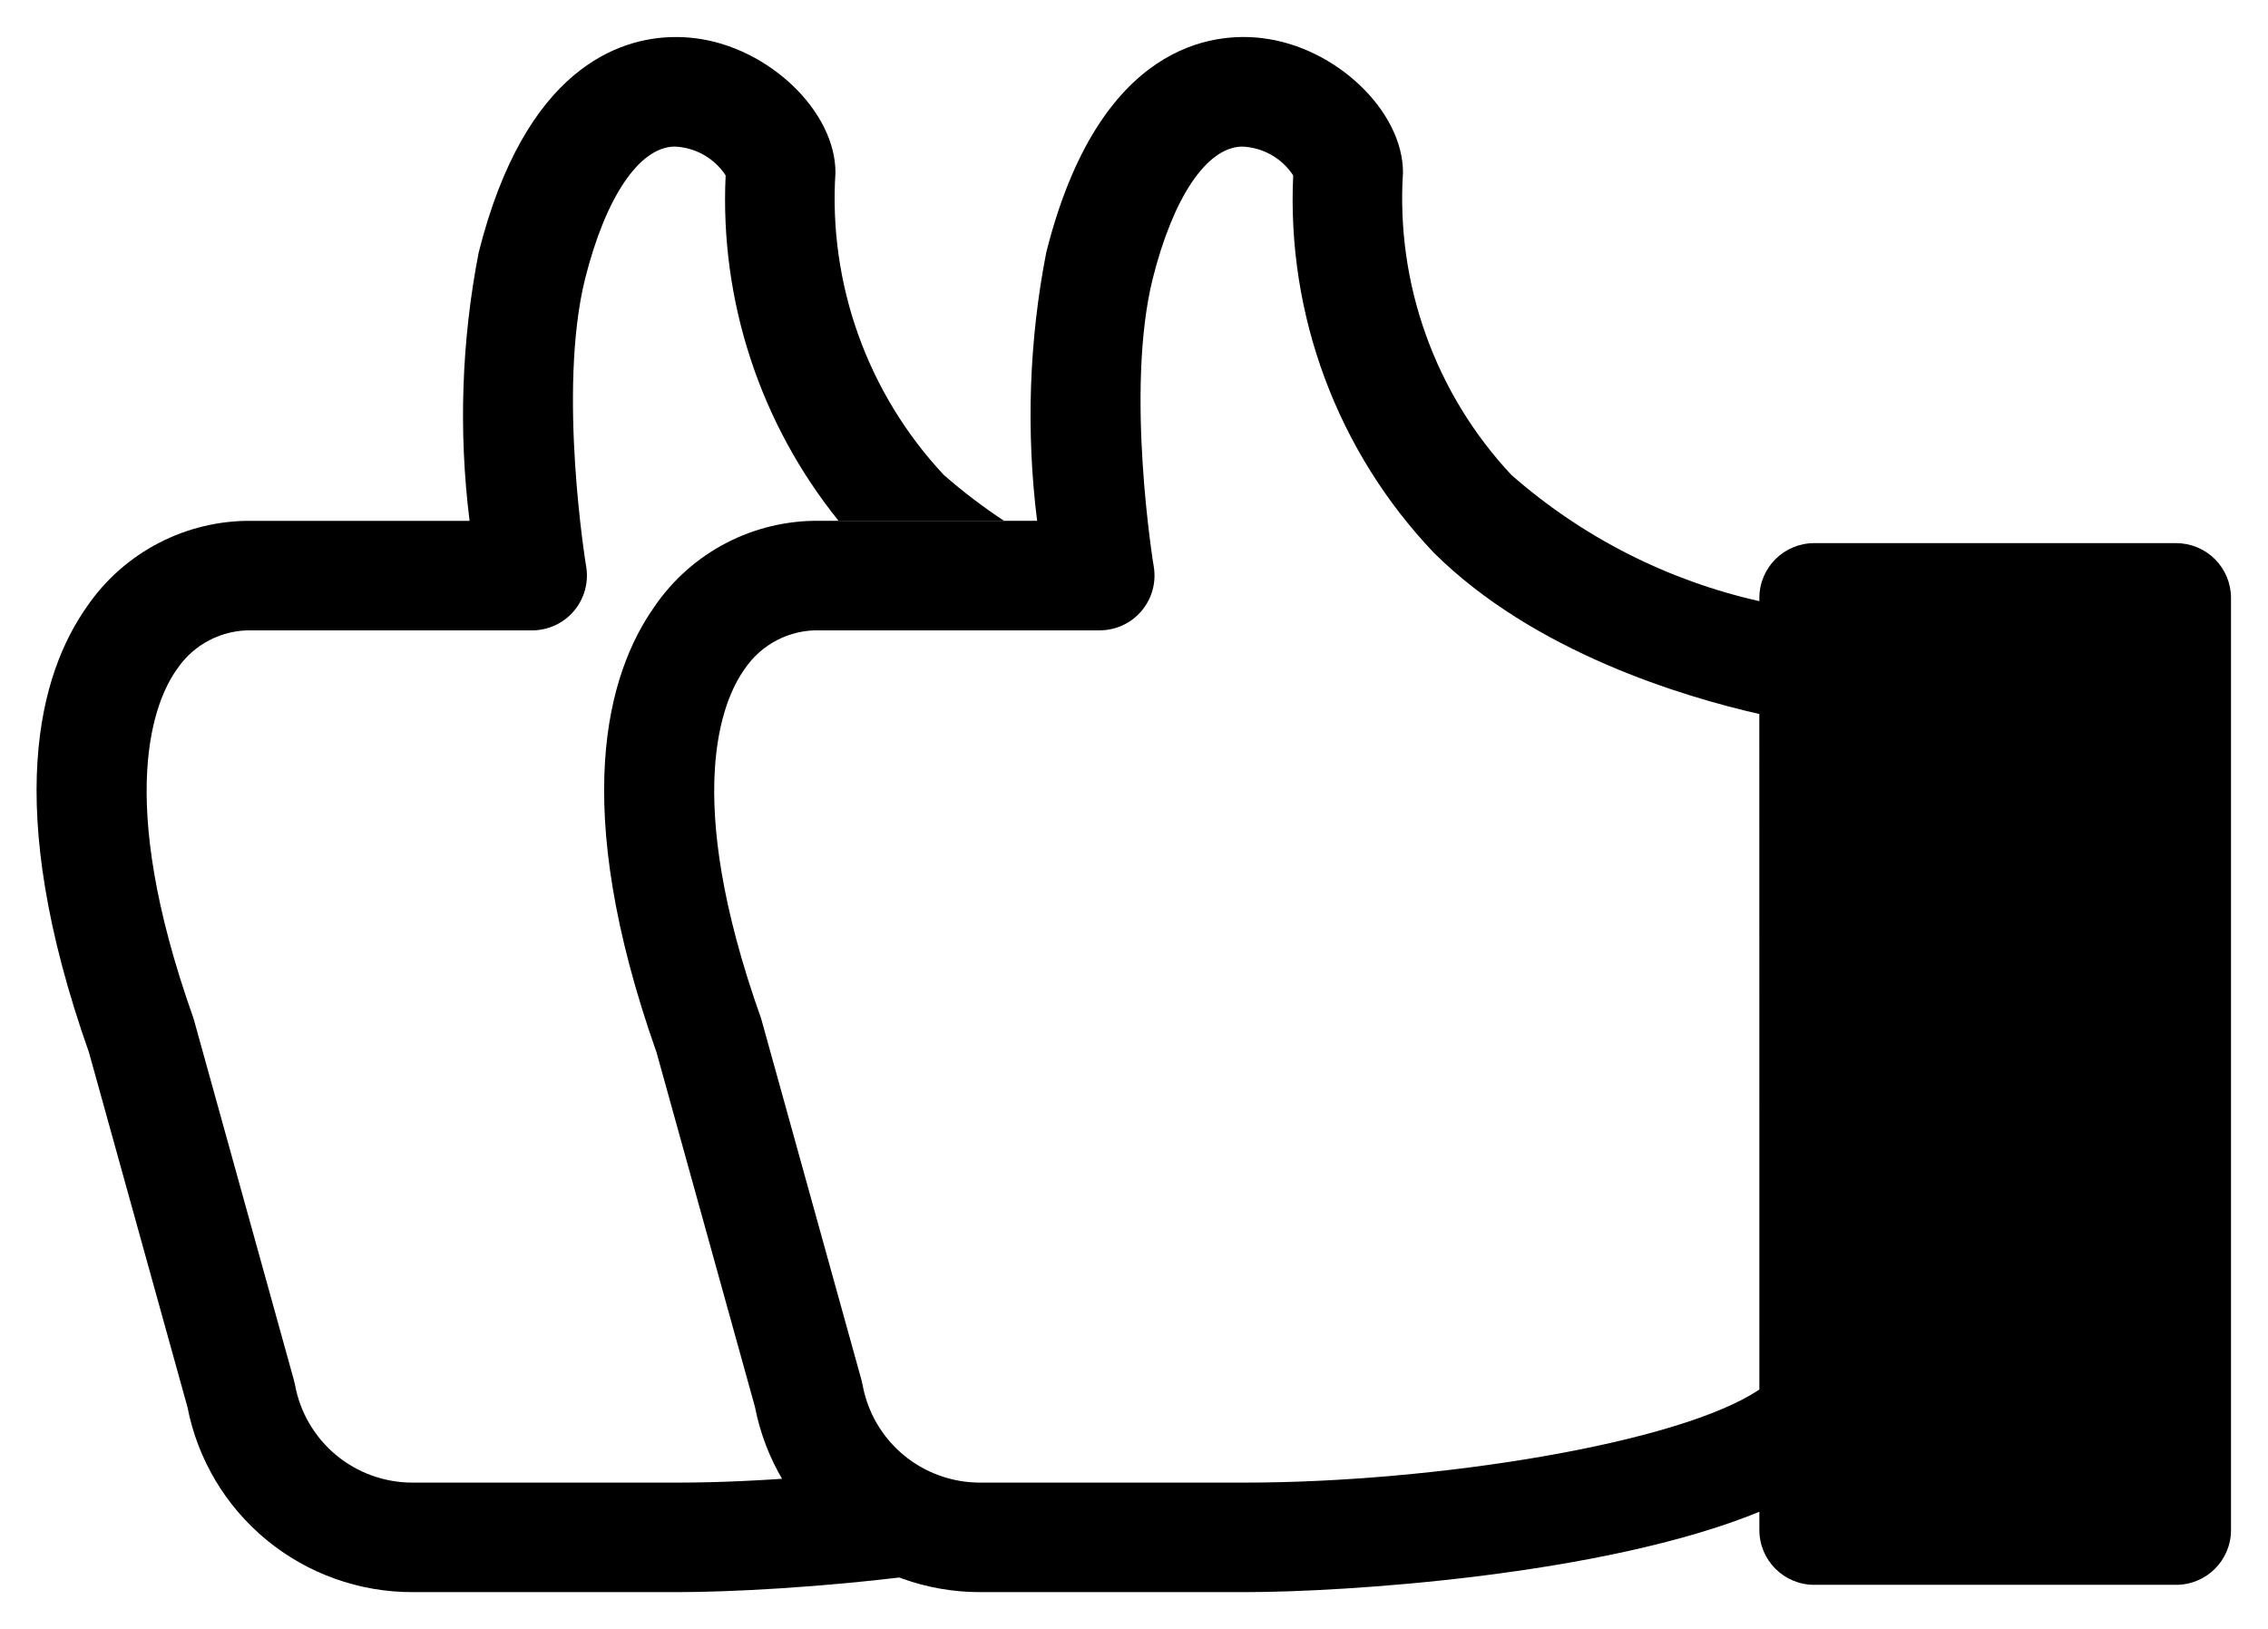 <?xml version="1.0" encoding="UTF-8" standalone="no"?>
<svg
   width="68.897pt"
   height="49.5pt"
   version="1.1"
   viewBox="0 0 68.897 49.5"
   id="svg1646"
   sodipodi:docname="very-good.svg"
   inkscape:version="1.1.2 (b8e25be8, 2022-02-05)"
   xmlns:inkscape="http://www.inkscape.org/namespaces/inkscape"
   xmlns:sodipodi="http://sodipodi.sourceforge.net/DTD/sodipodi-0.dtd"
   xmlns="http://www.w3.org/2000/svg"
   xmlns:svg="http://www.w3.org/2000/svg">
  <sodipodi:namedview
     id="namedview1648"
     pagecolor="#ffffff"
     bordercolor="#666666"
     borderopacity="1.0"
     inkscape:pageshadow="2"
     inkscape:pageopacity="0.0"
     inkscape:pagecheckerboard="0"
     inkscape:document-units="px"
     showgrid="false"
     fit-margin-top="0"
     fit-margin-left="0"
     fit-margin-right="0"
     fit-margin-bottom="0"
     inkscape:zoom="4.3577981"
     inkscape:cx="44.517895"
     inkscape:cy="49.79579"
     inkscape:window-width="1511"
     inkscape:window-height="950"
     inkscape:window-x="0"
     inkscape:window-y="25"
     inkscape:window-maximized="0"
     inkscape:current-layer="svg1646" />
  <defs
     id="defs1606">
    <symbol
       id="o"
       overflow="visible">
      <path
         d="m 29.312,-1.75 c -1.512,0.781 -3.09,1.371 -4.734,1.766 -1.637,0.406 -3.34,0.609 -5.109,0.609 -5.312,0 -9.527,-1.484 -12.641,-4.453 -3.106,-2.969 -4.656,-7 -4.656,-12.094 0,-5.094 1.551,-9.125 4.656,-12.094 3.113,-2.969 7.328,-4.453 12.641,-4.453 1.77,0 3.473,0.199 5.109,0.594 1.645,0.398 3.223,0.992 4.734,1.781 v 6.594 c -1.531,-1.039 -3.039,-1.801 -4.516,-2.281 -1.48,-0.488 -3.039,-0.734 -4.672,-0.734 -2.938,0 -5.246,0.945 -6.922,2.828 -1.68,1.875 -2.516,4.465 -2.516,7.766 0,3.293 0.836,5.883 2.516,7.766 1.676,1.875 3.984,2.812 6.922,2.812 1.633,0 3.191,-0.238 4.672,-0.719 1.477,-0.488 2.984,-1.254 4.516,-2.297 z"
         id="path1561" />
    </symbol>
    <symbol
       id="h"
       overflow="visible">
      <path
         d="m 21.453,-17.406 c -0.68,-0.312 -1.352,-0.539 -2.016,-0.688 -0.656,-0.156 -1.32,-0.234 -1.984,-0.234 -1.969,0 -3.484,0.633 -4.547,1.891 -1.055,1.262 -1.578,3.07 -1.578,5.422 V 6.2e-4 H 3.672 v -23.922 h 7.656 v 3.922 c 0.977,-1.562 2.102,-2.703 3.375,-3.422 1.281,-0.719 2.812,-1.078 4.594,-1.078 0.25,0 0.523,0.012 0.828,0.031 0.301,0.023 0.734,0.07 1.297,0.141 z"
         id="path1564" />
    </symbol>
    <symbol
       id="a"
       overflow="visible">
      <path
         d="m 27.562,-12.031 v 2.188 H 9.671 c 0.188,1.793 0.832,3.137 1.938,4.031 1.113,0.898 2.672,1.344 4.672,1.344 1.602,0 3.25,-0.234 4.938,-0.703 1.688,-0.477 3.422,-1.203 5.203,-2.172 v 5.891 c -1.805,0.688 -3.609,1.203 -5.422,1.547 -1.812,0.352 -3.621,0.531 -5.422,0.531 -4.336,0 -7.703,-1.098 -10.109,-3.297 -2.398,-2.207 -3.594,-5.297 -3.594,-9.266 0,-3.906 1.176,-6.973 3.531,-9.203 2.363,-2.238 5.609,-3.359 9.734,-3.359 3.758,0 6.769,1.137 9.031,3.406 2.258,2.262 3.391,5.281 3.391,9.062 z m -7.859,-2.531 c 0,-1.457 -0.43,-2.629 -1.281,-3.516 -0.844,-0.895 -1.949,-1.344 -3.312,-1.344 -1.492,0 -2.699,0.418 -3.625,1.25 -0.918,0.836 -1.492,2.039 -1.719,3.609 z"
         id="path1567" />
    </symbol>
    <symbol
       id="g"
       overflow="visible">
      <path
         d="m 14.391,-10.766 c -1.594,0 -2.793,0.273 -3.594,0.812 -0.805,0.543 -1.203,1.34 -1.203,2.391 0,0.969 0.32,1.73 0.969,2.281 0.645,0.543 1.547,0.812 2.703,0.812 1.438,0 2.644,-0.516 3.625,-1.547 0.988,-1.031 1.484,-2.32 1.484,-3.875 v -0.875 z m 11.688,-2.891 V -6e-4 h -7.703 v -3.547 c -1.031,1.449 -2.188,2.508 -3.469,3.172 -1.281,0.664 -2.84,1 -4.672,1 -2.481,0 -4.496,-0.723 -6.047,-2.172 -1.543,-1.445 -2.312,-3.32 -2.312,-5.625 0,-2.812 0.961,-4.867 2.891,-6.172 1.938,-1.312 4.969,-1.969 9.094,-1.969 h 4.516 v -0.609 c 0,-1.207 -0.48,-2.094 -1.438,-2.656 -0.949,-0.562 -2.438,-0.844 -4.469,-0.844 -1.637,0 -3.156,0.168 -4.562,0.5 -1.406,0.324 -2.719,0.812 -3.938,1.469 v -5.828 c 1.645,-0.406 3.289,-0.707 4.938,-0.906 1.656,-0.207 3.305,-0.312 4.953,-0.312 4.32,0 7.438,0.855 9.344,2.562 1.914,1.699 2.875,4.461 2.875,8.281 z"
         id="path1570" />
    </symbol>
    <symbol
       id="f"
       overflow="visible">
      <path
         d="m 12.031,-30.719 v 6.797 h 7.875 v 5.469 h -7.875 v 10.141 c 0,1.117 0.219,1.871 0.656,2.266 0.438,0.387 1.312,0.578 2.625,0.578 h 3.938 v 5.469 h -6.562 c -3.023,0 -5.164,-0.629 -6.422,-1.891 -1.262,-1.258 -1.891,-3.398 -1.891,-6.422 v -10.141 h -3.797 v -5.469 h 3.797 v -6.797 z"
         id="path1573" />
    </symbol>
    <symbol
       id="e"
       overflow="visible">
      <path
         d="m 19.953,-20.422 v -12.812 h 7.688 V 0 H 19.953 v -3.453 c -1.055,1.406 -2.215,2.438 -3.484,3.094 -1.273,0.656 -2.742,0.984 -4.406,0.984 -2.949,0 -5.371,-1.172 -7.266,-3.516 -1.887,-2.344 -2.828,-5.359 -2.828,-9.047 0,-3.688 0.941,-6.703 2.828,-9.047 1.895,-2.344 4.316,-3.516 7.266,-3.516 1.656,0 3.117,0.336 4.391,1 1.281,0.656 2.445,1.684 3.5,3.078 z m -5.047,15.484 c 1.645,0 2.894,-0.598 3.75,-1.797 0.863,-1.195 1.297,-2.93 1.297,-5.203 0,-2.281 -0.434,-4.019 -1.297,-5.219 -0.855,-1.195 -2.106,-1.797 -3.75,-1.797 -1.625,0 -2.871,0.602 -3.734,1.797 -0.855,1.199 -1.281,2.938 -1.281,5.219 0,2.273 0.426,4.008 1.281,5.203 0.863,1.199 2.109,1.797 3.734,1.797 z"
         id="path1576" />
    </symbol>
    <symbol
       id="d"
       overflow="visible">
      <path
         d="m 16.406,-4.938 c 1.633,0 2.883,-0.598 3.75,-1.797 0.863,-1.195 1.297,-2.93 1.297,-5.203 0,-2.281 -0.434,-4.019 -1.297,-5.219 -0.867,-1.195 -2.117,-1.797 -3.75,-1.797 -1.637,0 -2.891,0.605 -3.766,1.812 -0.875,1.199 -1.312,2.934 -1.312,5.203 0,2.262 0.438,3.996 1.312,5.203 0.875,1.199 2.129,1.797 3.766,1.797 z m -5.078,-15.484 c 1.051,-1.395 2.219,-2.422 3.5,-3.078 1.281,-0.664 2.754,-1 4.422,-1 2.945,0 5.367,1.172 7.266,3.516 1.895,2.344 2.844,5.359 2.844,9.047 0,3.688 -0.949,6.703 -2.844,9.047 -1.898,2.344 -4.32,3.516 -7.266,3.516 -1.668,0 -3.141,-0.336 -4.422,-1 -1.281,-0.664 -2.449,-1.691 -3.5,-3.078 V 4e-4 H 3.672 v -33.234 h 7.656 z"
         id="path1579" />
    </symbol>
    <symbol
       id="c"
       overflow="visible">
      <path
         d="m 0.531,-23.922 h 7.656 l 6.422,16.234 5.469,-16.234 h 7.656 l -10.062,26.188 c -1.012,2.664 -2.195,4.523 -3.547,5.578 -1.344,1.062 -3.121,1.594 -5.328,1.594 H 4.375 V 4.422 h 2.391 c 1.301,0 2.242,-0.211 2.828,-0.625 0.594,-0.406 1.055,-1.148 1.391,-2.219 l 0.203,-0.656 z"
         id="path1582" />
    </symbol>
    <symbol
       id="b"
       overflow="visible">
      <path
         d="m 0.219,-31.891 h 29.391 v 6.219 h -10.578 V -2e-4 h -8.219 v -25.672 h -10.594 z"
         id="path1585" />
    </symbol>
    <symbol
       id="n"
       overflow="visible">
      <path
         d="M 27.734,-14.562 V 0 h -7.703 v -11.109 c 0,-2.094 -0.047,-3.531 -0.141,-4.312 -0.086,-0.781 -0.242,-1.359 -0.469,-1.734 -0.305,-0.5 -0.711,-0.883 -1.219,-1.156 -0.512,-0.281 -1.094,-0.422 -1.75,-0.422 -1.594,0 -2.852,0.617 -3.766,1.844 -0.906,1.23 -1.359,2.938 -1.359,5.125 v 11.766 h -7.656 v -33.234 h 7.656 v 12.812 c 1.145,-1.395 2.363,-2.422 3.656,-3.078 1.301,-0.664 2.738,-1 4.312,-1 2.758,0 4.852,0.852 6.281,2.547 1.438,1.688 2.156,4.152 2.156,7.391 z"
         id="path1588" />
    </symbol>
    <symbol
       id="m"
       overflow="visible">
      <path
         d="m 4.016,-31.891 h 8.219 V 0 H 4.016 Z"
         id="path1591" />
    </symbol>
    <symbol
       id="l"
       overflow="visible">
      <path
         d="m 23,-23.172 v 6.234 c -1.031,-0.719 -2.074,-1.242 -3.125,-1.578 -1.043,-0.344 -2.125,-0.516 -3.25,-0.516 -2.137,0 -3.805,0.625 -5,1.875 -1.188,1.242 -1.781,2.981 -1.781,5.219 0,2.231 0.594,3.969 1.781,5.219 1.195,1.25 2.863,1.875 5,1.875 1.195,0 2.332,-0.176 3.406,-0.531 1.07,-0.363 2.062,-0.895 2.969,-1.594 v 6.266 c -1.188,0.438 -2.402,0.766 -3.641,0.984 -1.23,0.227 -2.465,0.344 -3.703,0.344 -4.312,0 -7.688,-1.109 -10.125,-3.328 -2.438,-2.219 -3.656,-5.297 -3.656,-9.234 0,-3.945 1.219,-7.023 3.656,-9.234 2.438,-2.219 5.812,-3.328 10.125,-3.328 1.25,0 2.484,0.109 3.703,0.328 1.219,0.219 2.43,0.555 3.641,1 z"
         id="path1594" />
    </symbol>
    <symbol
       id="k"
       overflow="visible">
      <path
         d="m 15.062,-19.031 c -1.699,0 -2.996,0.609 -3.891,1.828 -0.887,1.219 -1.328,2.977 -1.328,5.266 0,2.293 0.441,4.047 1.328,5.266 0.895,1.219 2.191,1.828 3.891,1.828 1.664,0 2.938,-0.609 3.812,-1.828 0.883,-1.219 1.328,-2.973 1.328,-5.266 0,-2.289 -0.445,-4.047 -1.328,-5.266 -0.875,-1.219 -2.148,-1.828 -3.812,-1.828 z m 0,-5.469 c 4.113,0 7.328,1.109 9.641,3.328 2.312,2.219 3.469,5.297 3.469,9.234 0,3.93 -1.156,7.008 -3.469,9.234 -2.312,2.219 -5.527,3.328 -9.641,3.328 -4.137,0 -7.371,-1.109 -9.703,-3.328 -2.324,-2.227 -3.484,-5.305 -3.484,-9.234 0,-3.938 1.16,-7.016 3.484,-9.234 2.332,-2.219 5.566,-3.328 9.703,-3.328 z"
         id="path1597" />
    </symbol>
    <symbol
       id="j"
       overflow="visible">
      <path
         d="M 27.734,-14.562 V 0 h -7.703 v -11.156 c 0,-2.062 -0.047,-3.484 -0.141,-4.266 -0.086,-0.781 -0.242,-1.359 -0.469,-1.734 -0.305,-0.5 -0.711,-0.883 -1.219,-1.156 -0.512,-0.281 -1.094,-0.422 -1.75,-0.422 -1.594,0 -2.852,0.617 -3.766,1.844 -0.906,1.23 -1.359,2.938 -1.359,5.125 v 11.766 h -7.656 v -23.922 h 7.656 v 3.5 c 1.145,-1.395 2.363,-2.422 3.656,-3.078 1.301,-0.664 2.738,-1 4.312,-1 2.758,0 4.852,0.852 6.281,2.547 1.438,1.688 2.156,4.152 2.156,7.391 z"
         id="path1600" />
    </symbol>
    <symbol
       id="i"
       overflow="visible">
      <path
         d="m 2.453,-31.891 h 26.812 v 4.969 l -17.109,20.703 h 17.594 V -4e-4 H 1.969 v -4.984 l 17.109,-20.688 H 2.453 Z"
         id="path1603" />
    </symbol>
  </defs>
  <g
     id="g2467"
     style="stroke:#000000;stroke-width:2.25;stroke-miterlimit:4;stroke-dasharray:none;stroke-opacity:0"
     transform="matrix(1,0,0,1,-0.008,4.2385683e-4)"
     inkscape:export-filename="/Users/patrick/dev/littlego/resource/icon/thumbs-up-down/very-good@3x.png"
     inkscape:export-xdpi="96"
     inkscape:export-ydpi="96">
    <path
       id="path1608"
       style="stroke:#000000;stroke-width:3;stroke-miterlimit:4;stroke-dasharray:none;stroke-opacity:0"
       transform="scale(0.75)"
       d="m 27.307,1.5 c -2.206,0.029 -6.028,1.249 -7.908,8.729 -0.696,3.582 -0.82,7.251 -0.369,10.871 h -8.805 c -2.668,-0.034 -5.176,1.264 -6.684,3.461 -1.927,2.722 -3.468,8.049 0.074,18.078 l 3.988,14.363 c 0.41,2.112 1.542,4.016 3.205,5.385 1.663,1.368 3.752,2.115 5.908,2.113 h 10.744 c 2.024,0 5.751,-0.177 9.756,-0.689 -0.863,-0.351 -1.678,-0.823 -2.408,-1.424 -0.872,-0.717 -1.592,-1.585 -2.145,-2.549 -1.782,0.139 -3.551,0.225 -5.203,0.225 H 16.717 c -1.133,6.79e-4 -2.23,-0.397 -3.1,-1.121 -0.869,-0.725 -1.456,-1.732 -1.658,-2.844 -0.015,-0.059 -0.03,-0.133 -0.045,-0.191 L 7.883,41.379 c -0.014,-0.044 -0.028,-0.089 -0.043,-0.148 C 4.624,32.177 6.297,28.347 7.172,27.119 7.848,26.102 9.002,25.504 10.225,25.537 H 21.562 c 0.652,0 1.269,-0.286 1.691,-0.781 0.422,-0.495 0.606,-1.151 0.502,-1.793 -0.014,-0.074 -1.172,-7.145 -0.045,-11.672 0.83,-3.299 2.179,-5.309 3.602,-5.354 0.846,0.025 1.627,0.461 2.09,1.168 -0.242,5.091 1.406,10.067 4.584,14.006 0.08,-0.001 0.158,-0.013 0.238,-0.012 h 6.453 C 39.826,20.534 39.007,19.915 38.234,19.236 35.145,15.93 33.56,11.499 33.85,6.988 33.85,4.503 31.136,1.899 28.143,1.545 27.904,1.515 27.622,1.496 27.307,1.5 Z"
       sodipodi:nodetypes="sccccccccscccsccccccccscccccccccccs" />
    <path
       d="M 66.114,16.502 H 55.121 c -0.921,0 -1.667,0.745 -1.667,1.664 v 0.1 -5.08e-4 c -2.795,-0.629 -5.386,-1.949 -7.536,-3.838 -2.317,-2.479 -3.507,-5.803 -3.29,-9.186 0,-1.864 -2.034,-3.817 -4.279,-4.083 -1.434,-0.177 -4.946,0.1 -6.558,6.512 v -5.09e-4 c -0.523,2.687 -0.616,5.439 -0.278,8.154 h -6.603 c -2.001,-0.026 -3.882,0.948 -5.013,2.596 -1.445,2.042 -2.601,6.035 0.056,13.558 l 2.99,10.772 c 0.307,1.584 1.157,3.012 2.405,4.039 1.247,1.026 2.814,1.587 4.431,1.586 h 8.058 c 2.979,0 10.87,-0.499 15.617,-2.441 v 0.555 c 0,0.919 0.746,1.664 1.667,1.664 H 66.115 66.114 c 0.921,0 1.667,-0.745 1.667,-1.664 V 18.166 c 0,-0.441 -0.176,-0.865 -0.488,-1.177 -0.313,-0.312 -0.737,-0.487 -1.179,-0.487 z m -12.66,25.716 c -2.445,1.653 -9.915,2.829 -15.617,2.829 h -8.058 c -0.85,5.09e-4 -1.672,-0.297 -2.325,-0.84 -0.652,-0.544 -1.092,-1.299 -1.243,-2.133 -0.011,-0.045 -0.022,-0.1 -0.033,-0.144 L 23.154,31.034 c -0.011,-0.033 -0.022,-0.066 -0.033,-0.111 -2.412,-6.79 -1.156,-9.663 -0.5,-10.584 0.507,-0.763 1.373,-1.212 2.289,-1.187 h 8.503 c 0.489,0 0.953,-0.214 1.269,-0.586 0.317,-0.371 0.454,-0.863 0.376,-1.344 -0.011,-0.056 -0.878,-5.358 -0.033,-8.753 0.622,-2.474 1.634,-3.983 2.701,-4.016 0.635,0.019 1.22,0.346 1.567,0.877 -0.201,4.241 1.34,8.381 4.268,11.46 3.046,3.029 7.591,4.382 9.892,4.904 z"
       id="path940"
       style="stroke:#000000;stroke-width:2.25;stroke-miterlimit:4;stroke-dasharray:none;stroke-opacity:0" />
  </g>
</svg>
